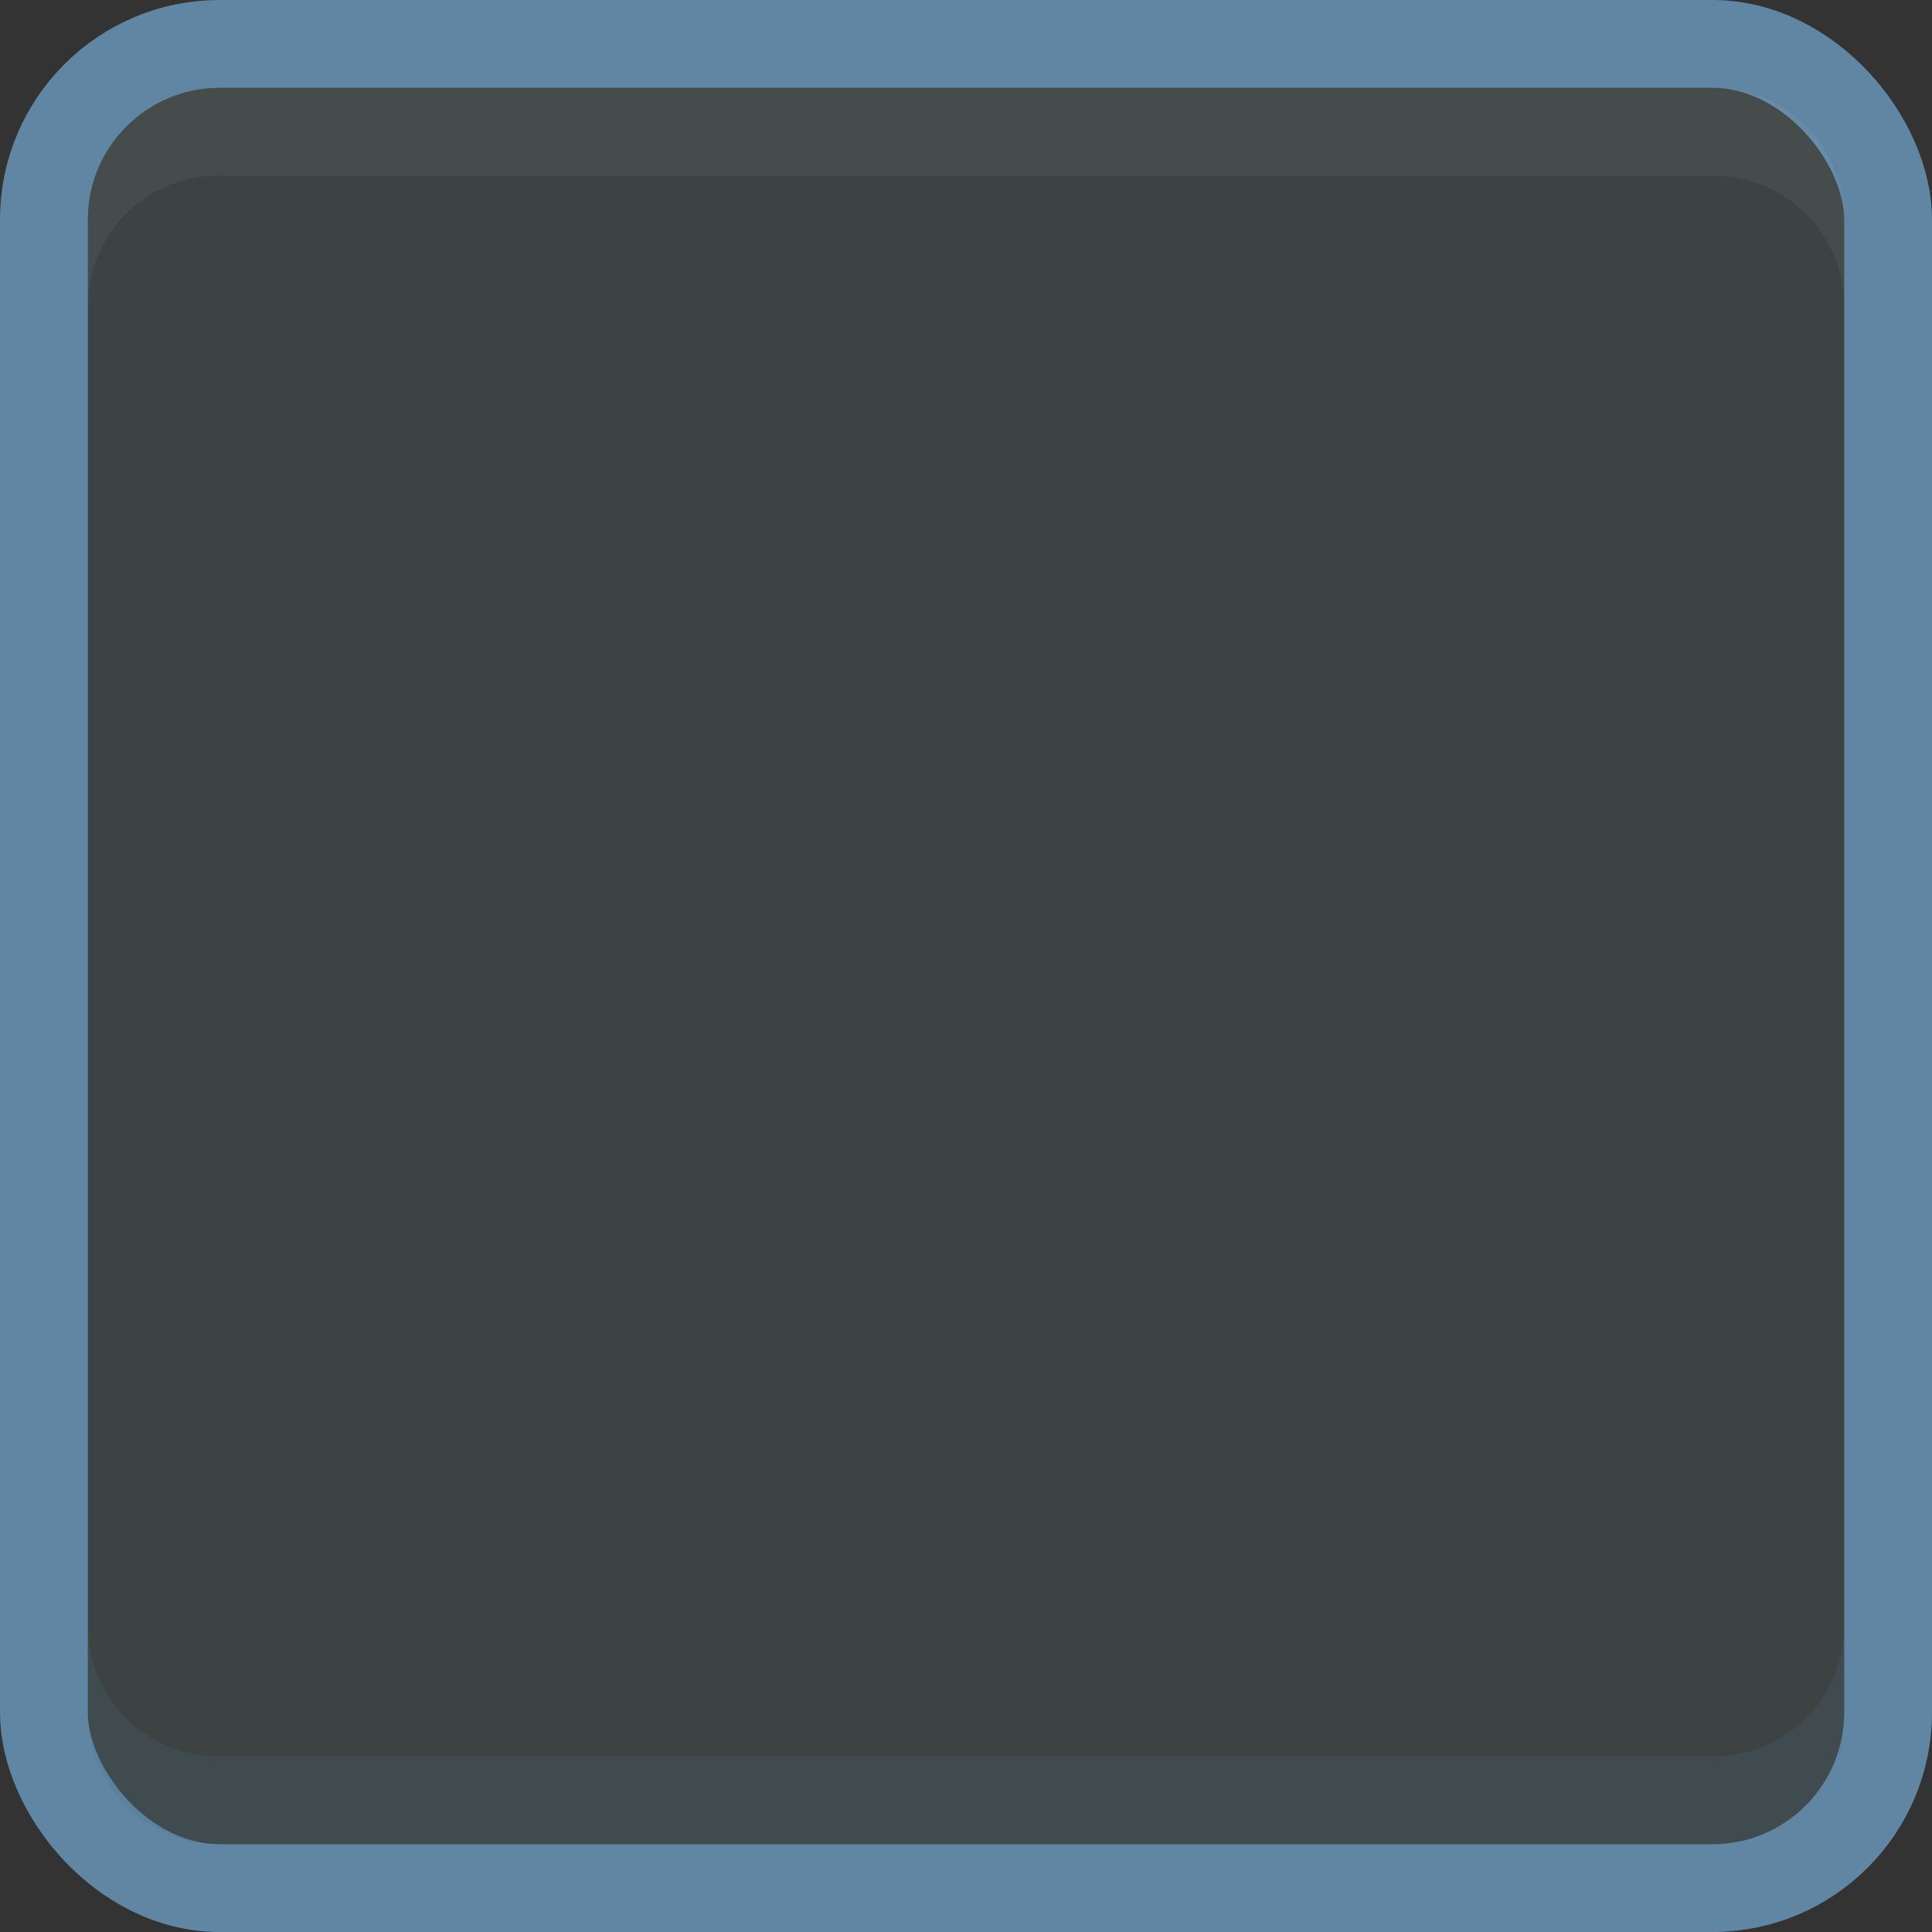 <?xml version="1.0" encoding="UTF-8" standalone="no"?>
<!-- Created with Inkscape (http://www.inkscape.org/) -->

<svg
   xmlns:dc="http://purl.org/dc/elements/1.1/"
   xmlns:cc="http://creativecommons.org/ns#"
   xmlns:rdf="http://www.w3.org/1999/02/22-rdf-syntax-ns#"
   xmlns:svg="http://www.w3.org/2000/svg"
   xmlns="http://www.w3.org/2000/svg"
   xmlns:sodipodi="http://sodipodi.sourceforge.net/DTD/sodipodi-0.dtd"
   xmlns:inkscape="http://www.inkscape.org/namespaces/inkscape"
   width="22"
   height="22"
   viewBox="0 0 22 22"
   version="1.1"
   id="svg8"
   inkscape:version="0.92.3 (2405546, 2018-03-11)"
   sodipodi:docname="checkbox-off-focused.svg">
  <rect x="0" y="0" width="22" height="22" fill="#333333" stroke="none"/>
  <defs
     id="defs2" />
  <sodipodi:namedview
     id="base"
     pagecolor="#353a3b"
     bordercolor="#666666"
     borderopacity="1.0"
     inkscape:pageopacity="0"
     inkscape:pageshadow="2"
     inkscape:zoom="15.839192"
     inkscape:cx="9.305364"
     inkscape:cy="13.242912"
     inkscape:document-units="px"
     inkscape:current-layer="pan-start-symbolic"
     showgrid="false"
     units="px"
     showborder="true"
     inkscape:window-width="1280"
     inkscape:window-height="970"
     inkscape:window-x="1280"
     inkscape:window-y="25"
     inkscape:window-maximized="1">
    <inkscape:grid
       type="xygrid"
       id="grid5177" />
  </sodipodi:namedview>
  <g
     inkscape:label="Layer 1"
     inkscape:groupmode="layer"
     id="layer1"
     transform="translate(0,-495.625)">
    <g
       id="pan-start-symbolic"
       transform="rotate(-90,18,509.625)"
       inkscape:label="#g5187">
      <rect
         rx="2"
         ry="2"
         y="-31.5"
         x="492.125"
         height="21"
         width="21"
         id="rect1101"
         style="opacity:1;fill:#3d4243;fill-opacity:1;stroke:#6086a4;stroke-width:1;stroke-linecap:round;stroke-miterlimit:4;stroke-dasharray:none;stroke-opacity:1"
         transform="rotate(90)" />
      <path
         sodipodi:nodetypes="cscsscscssc"
         id="path1111"
         d="m 28.5,512.625 h 1 c 0.732,0 1.328,-0.503 1.469,-1.188 0.013,-0.104 0.031,-0.205 0.031,-0.312 v -17 c 0,-0.107 -0.018,-0.209 -0.031,-0.312 -0.141,-0.685 -0.737,-1.188 -1.469,-1.188 h -1 c 0.84,0 1.5,0.66 1.5,1.5 v 17 c 0,0.84 -0.66,1.5 -1.5,1.5 z"
         style="color:#000000;font-style:normal;font-variant:normal;font-weight:normal;font-stretch:normal;font-size:medium;line-height:normal;font-family:sans-serif;font-variant-ligatures:normal;font-variant-position:normal;font-variant-caps:normal;font-variant-numeric:normal;font-variant-alternates:normal;font-feature-settings:normal;text-indent:0;text-align:start;text-decoration:none;text-decoration-line:none;text-decoration-style:solid;text-decoration-color:#000000;letter-spacing:normal;word-spacing:normal;text-transform:none;writing-mode:lr-tb;direction:ltr;text-orientation:mixed;dominant-baseline:auto;baseline-shift:baseline;text-anchor:start;white-space:normal;shape-padding:0;clip-rule:nonzero;display:inline;overflow:visible;visibility:visible;opacity:0.05;isolation:auto;mix-blend-mode:normal;color-interpolation:sRGB;color-interpolation-filters:linearRGB;solid-color:#000000;solid-opacity:1;vector-effect:none;fill:#f4f4f4;fill-opacity:1;fill-rule:nonzero;stroke:none;stroke-width:1;stroke-linecap:round;stroke-linejoin:miter;stroke-miterlimit:4;stroke-dasharray:none;stroke-dashoffset:0;stroke-opacity:1;color-rendering:auto;image-rendering:auto;shape-rendering:auto;text-rendering:auto;enable-background:accumulate"
         inkscape:connector-curvature="0" />
      <path
         inkscape:connector-curvature="0"
         style="color:#000000;font-style:normal;font-variant:normal;font-weight:normal;font-stretch:normal;font-size:medium;line-height:normal;font-family:sans-serif;font-variant-ligatures:normal;font-variant-position:normal;font-variant-caps:normal;font-variant-numeric:normal;font-variant-alternates:normal;font-feature-settings:normal;text-indent:0;text-align:start;text-decoration:none;text-decoration-line:none;text-decoration-style:solid;text-decoration-color:#000000;letter-spacing:normal;word-spacing:normal;text-transform:none;writing-mode:lr-tb;direction:ltr;text-orientation:mixed;dominant-baseline:auto;baseline-shift:baseline;text-anchor:start;white-space:normal;shape-padding:0;clip-rule:nonzero;display:inline;overflow:visible;visibility:visible;opacity:0.2;isolation:auto;mix-blend-mode:normal;color-interpolation:sRGB;color-interpolation-filters:linearRGB;solid-color:#000000;solid-opacity:1;vector-effect:none;fill:#4d6e86;fill-opacity:1;fill-rule:nonzero;stroke:none;stroke-width:1;stroke-linecap:round;stroke-linejoin:miter;stroke-miterlimit:4;stroke-dasharray:none;stroke-dashoffset:0;stroke-opacity:1;color-rendering:auto;image-rendering:auto;shape-rendering:auto;text-rendering:auto;enable-background:accumulate"
         d="m 13.5,492.625 h -1 c -0.732,0 -1.328,0.503 -1.469,1.188 -0.013,0.104 -0.031,0.205 -0.031,0.312 v 17 c 0,0.107 0.018,0.209 0.031,0.312 0.141,0.685 0.737,1.188 1.469,1.188 h 1 c -0.84,0 -1.5,-0.66 -1.5,-1.5 v -17 c 0,-0.84 0.66,-1.5 1.5,-1.5 z"
         id="path4389"
         sodipodi:nodetypes="cscsscscssc" />
    </g>
  </g>
</svg>
